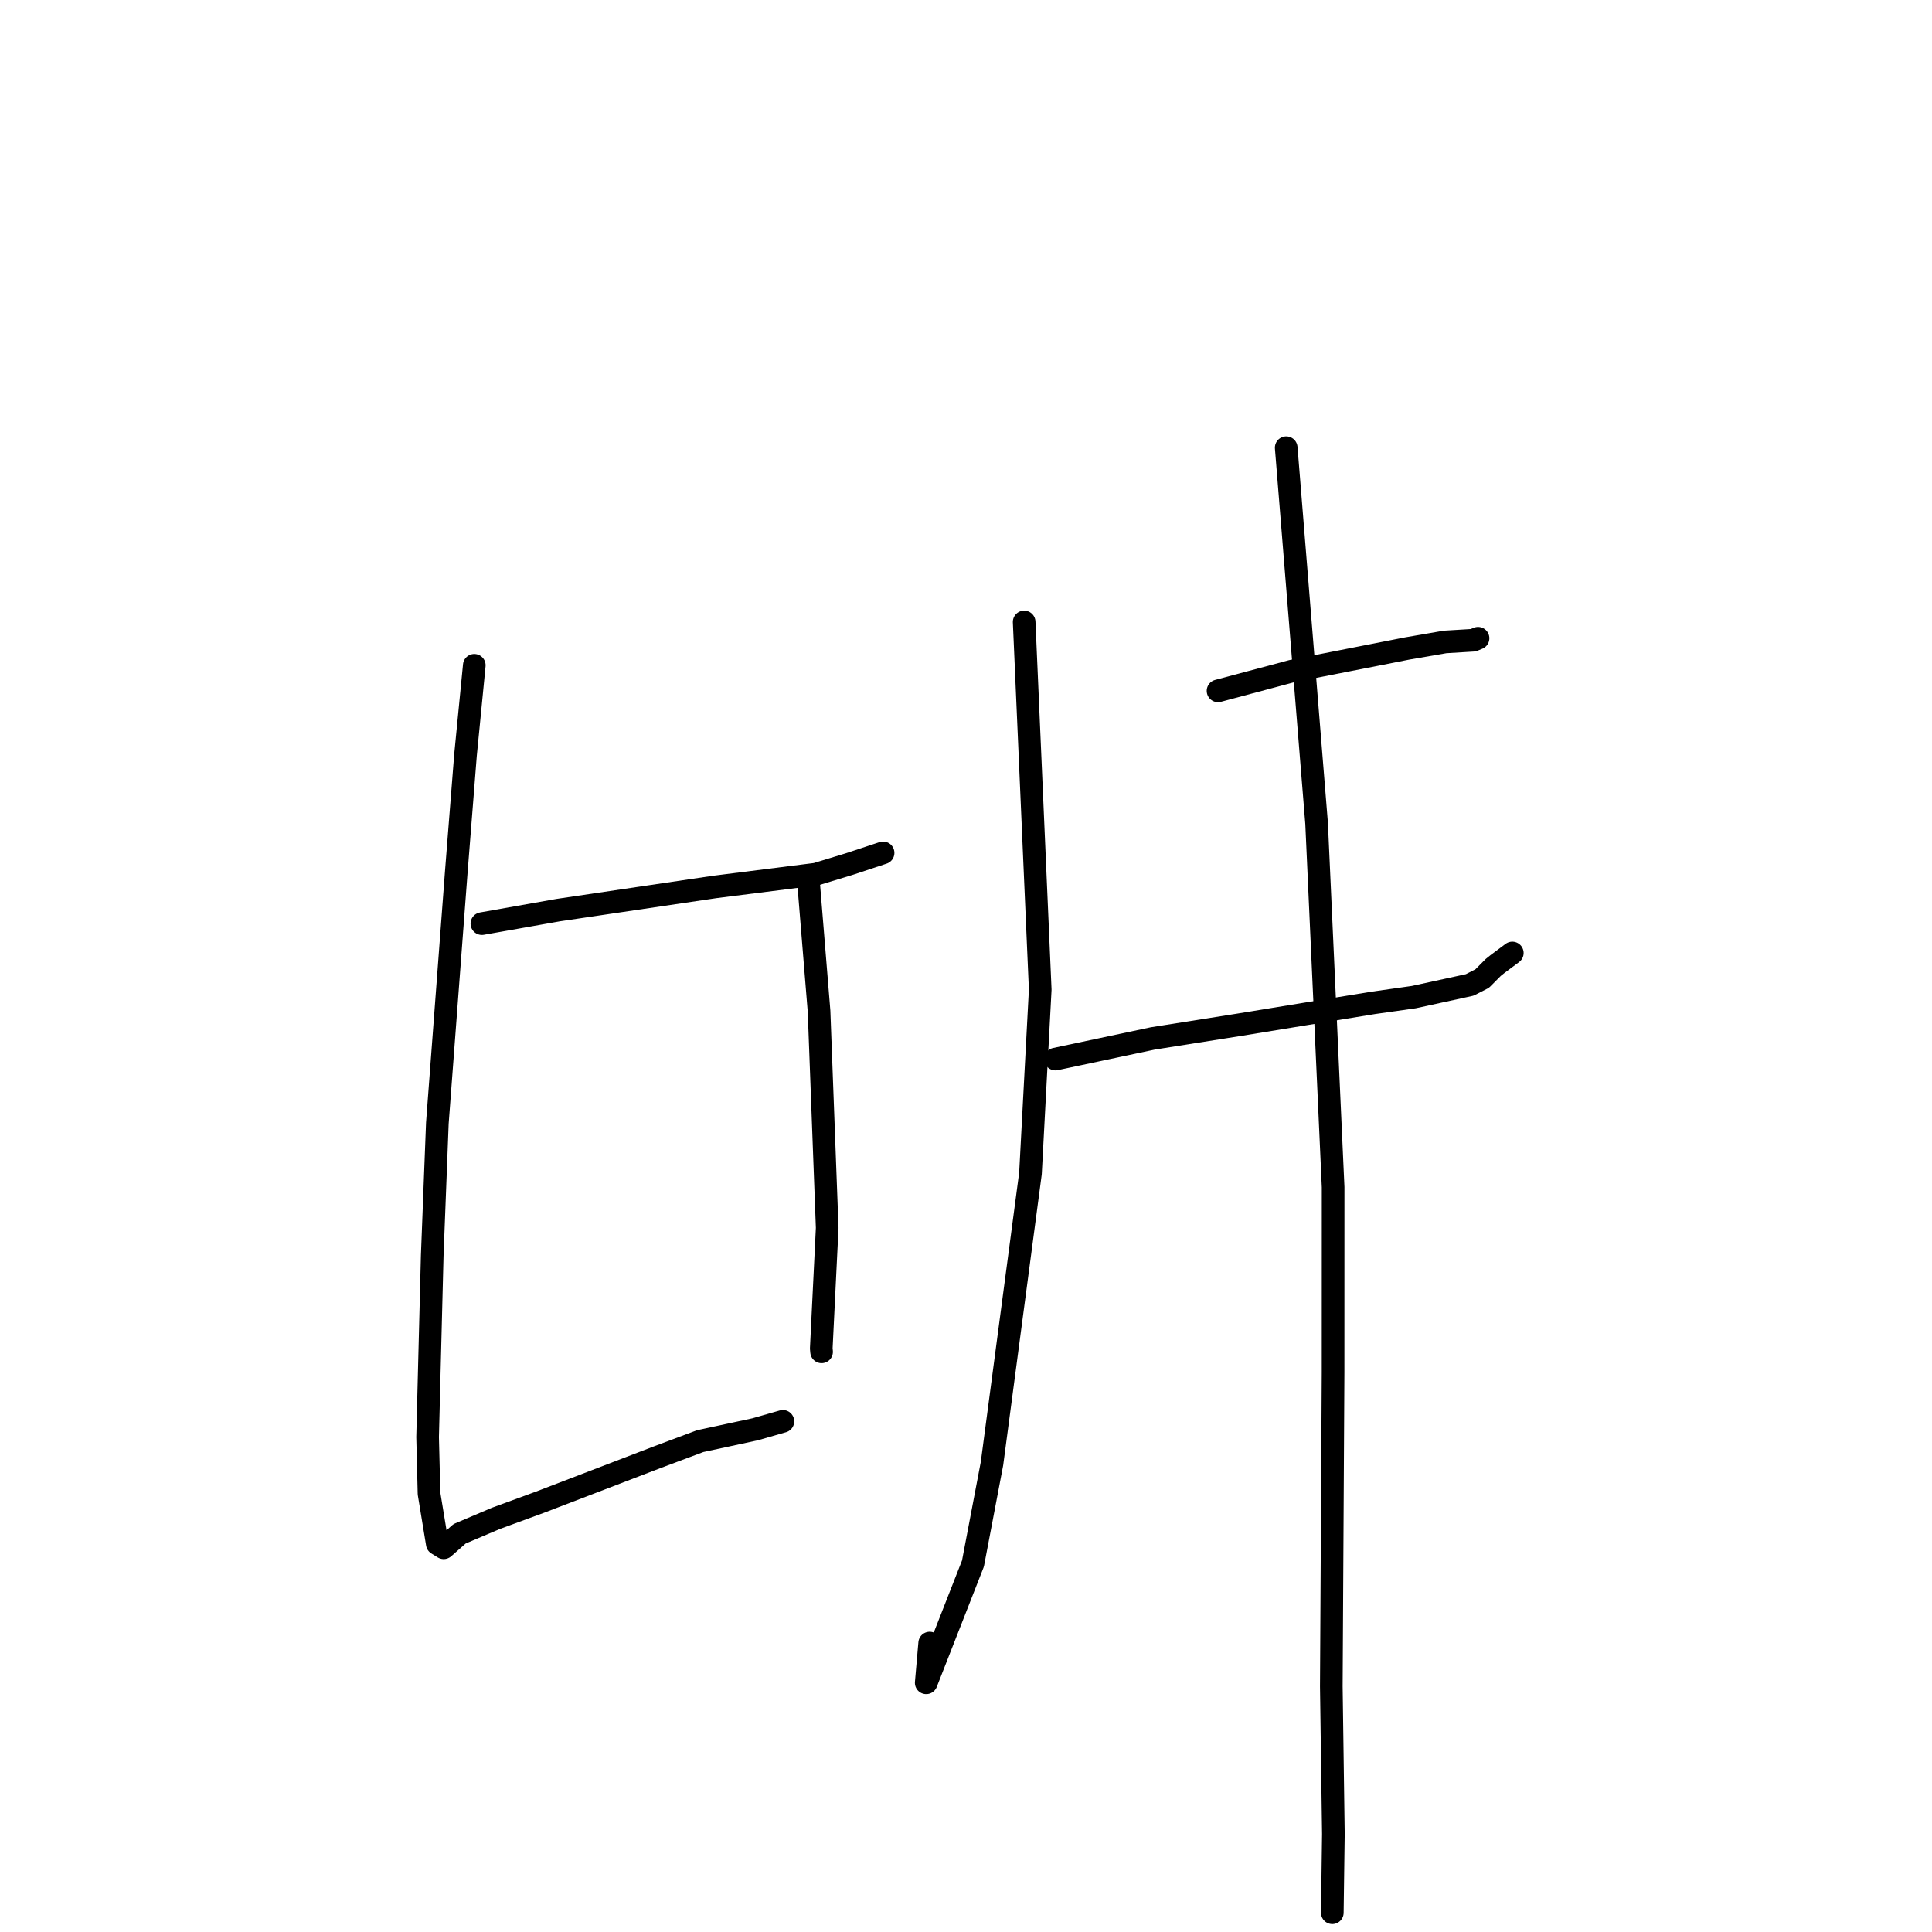 <?xml version="1.0" standalone="no"?>
    <svg width="256" height="256" xmlns="http://www.w3.org/2000/svg" version="1.1">
    <polyline stroke="black" stroke-width="3" stroke-linecap="round" fill="transparent" stroke-linejoin="round" points="63.853 122.386 73.964 120.595 94.707 117.526 108.144 115.829 112.55 114.489 116.909 113.045 117.014 113.011 " />
        <polyline stroke="black" stroke-width="3" stroke-linecap="round" fill="transparent" stroke-linejoin="round" points="62.846 88.157 61.684 100.024 60.461 115.523 57.952 148.824 57.271 166.403 56.66 190.422 56.847 197.899 57.943 204.562 58.792 205.088 60.903 203.231 65.723 201.184 71.574 199.038 87.127 193.073 92.78 190.957 100.053 189.391 102.977 188.553 103.544 188.391 103.738 188.335 " />
        <polyline stroke="black" stroke-width="3" stroke-linecap="round" fill="transparent" stroke-linejoin="round" points="107.085 116.297 108.529 133.994 109.608 162.703 108.823 178.677 108.865 179.125 " />
        <polyline stroke="black" stroke-width="3" stroke-linecap="round" fill="transparent" stroke-linejoin="round" points="161.396 91.543 171.162 88.933 186.464 85.926 191.489 85.059 195.211 84.834 195.789 84.596 195.848 84.571 " />
        <polyline stroke="black" stroke-width="3" stroke-linecap="round" fill="transparent" stroke-linejoin="round" points="139.849 140.331 152.76 137.594 164.103 135.8 182.01 132.877 187.331 132.122 194.744 130.508 196.4 129.66 197.851 128.201 198.43 127.736 199.88 126.655 200.389 126.276 " />
        <polyline stroke="black" stroke-width="3" stroke-linecap="round" fill="transparent" stroke-linejoin="round" points="135.707 82.411 137.835 131.128 136.543 155.476 131.445 193.927 128.923 207.174 122.729 222.98 123.188 217.714 " />
        <polyline stroke="black" stroke-width="3" stroke-linecap="round" fill="transparent" stroke-linejoin="round" points="170.43 59.321 174.457 109.107 176.647 157.313 176.641 181.838 176.407 223.461 176.681 243.018 176.552 252.5 176.539 253.448 " />
        </svg>
